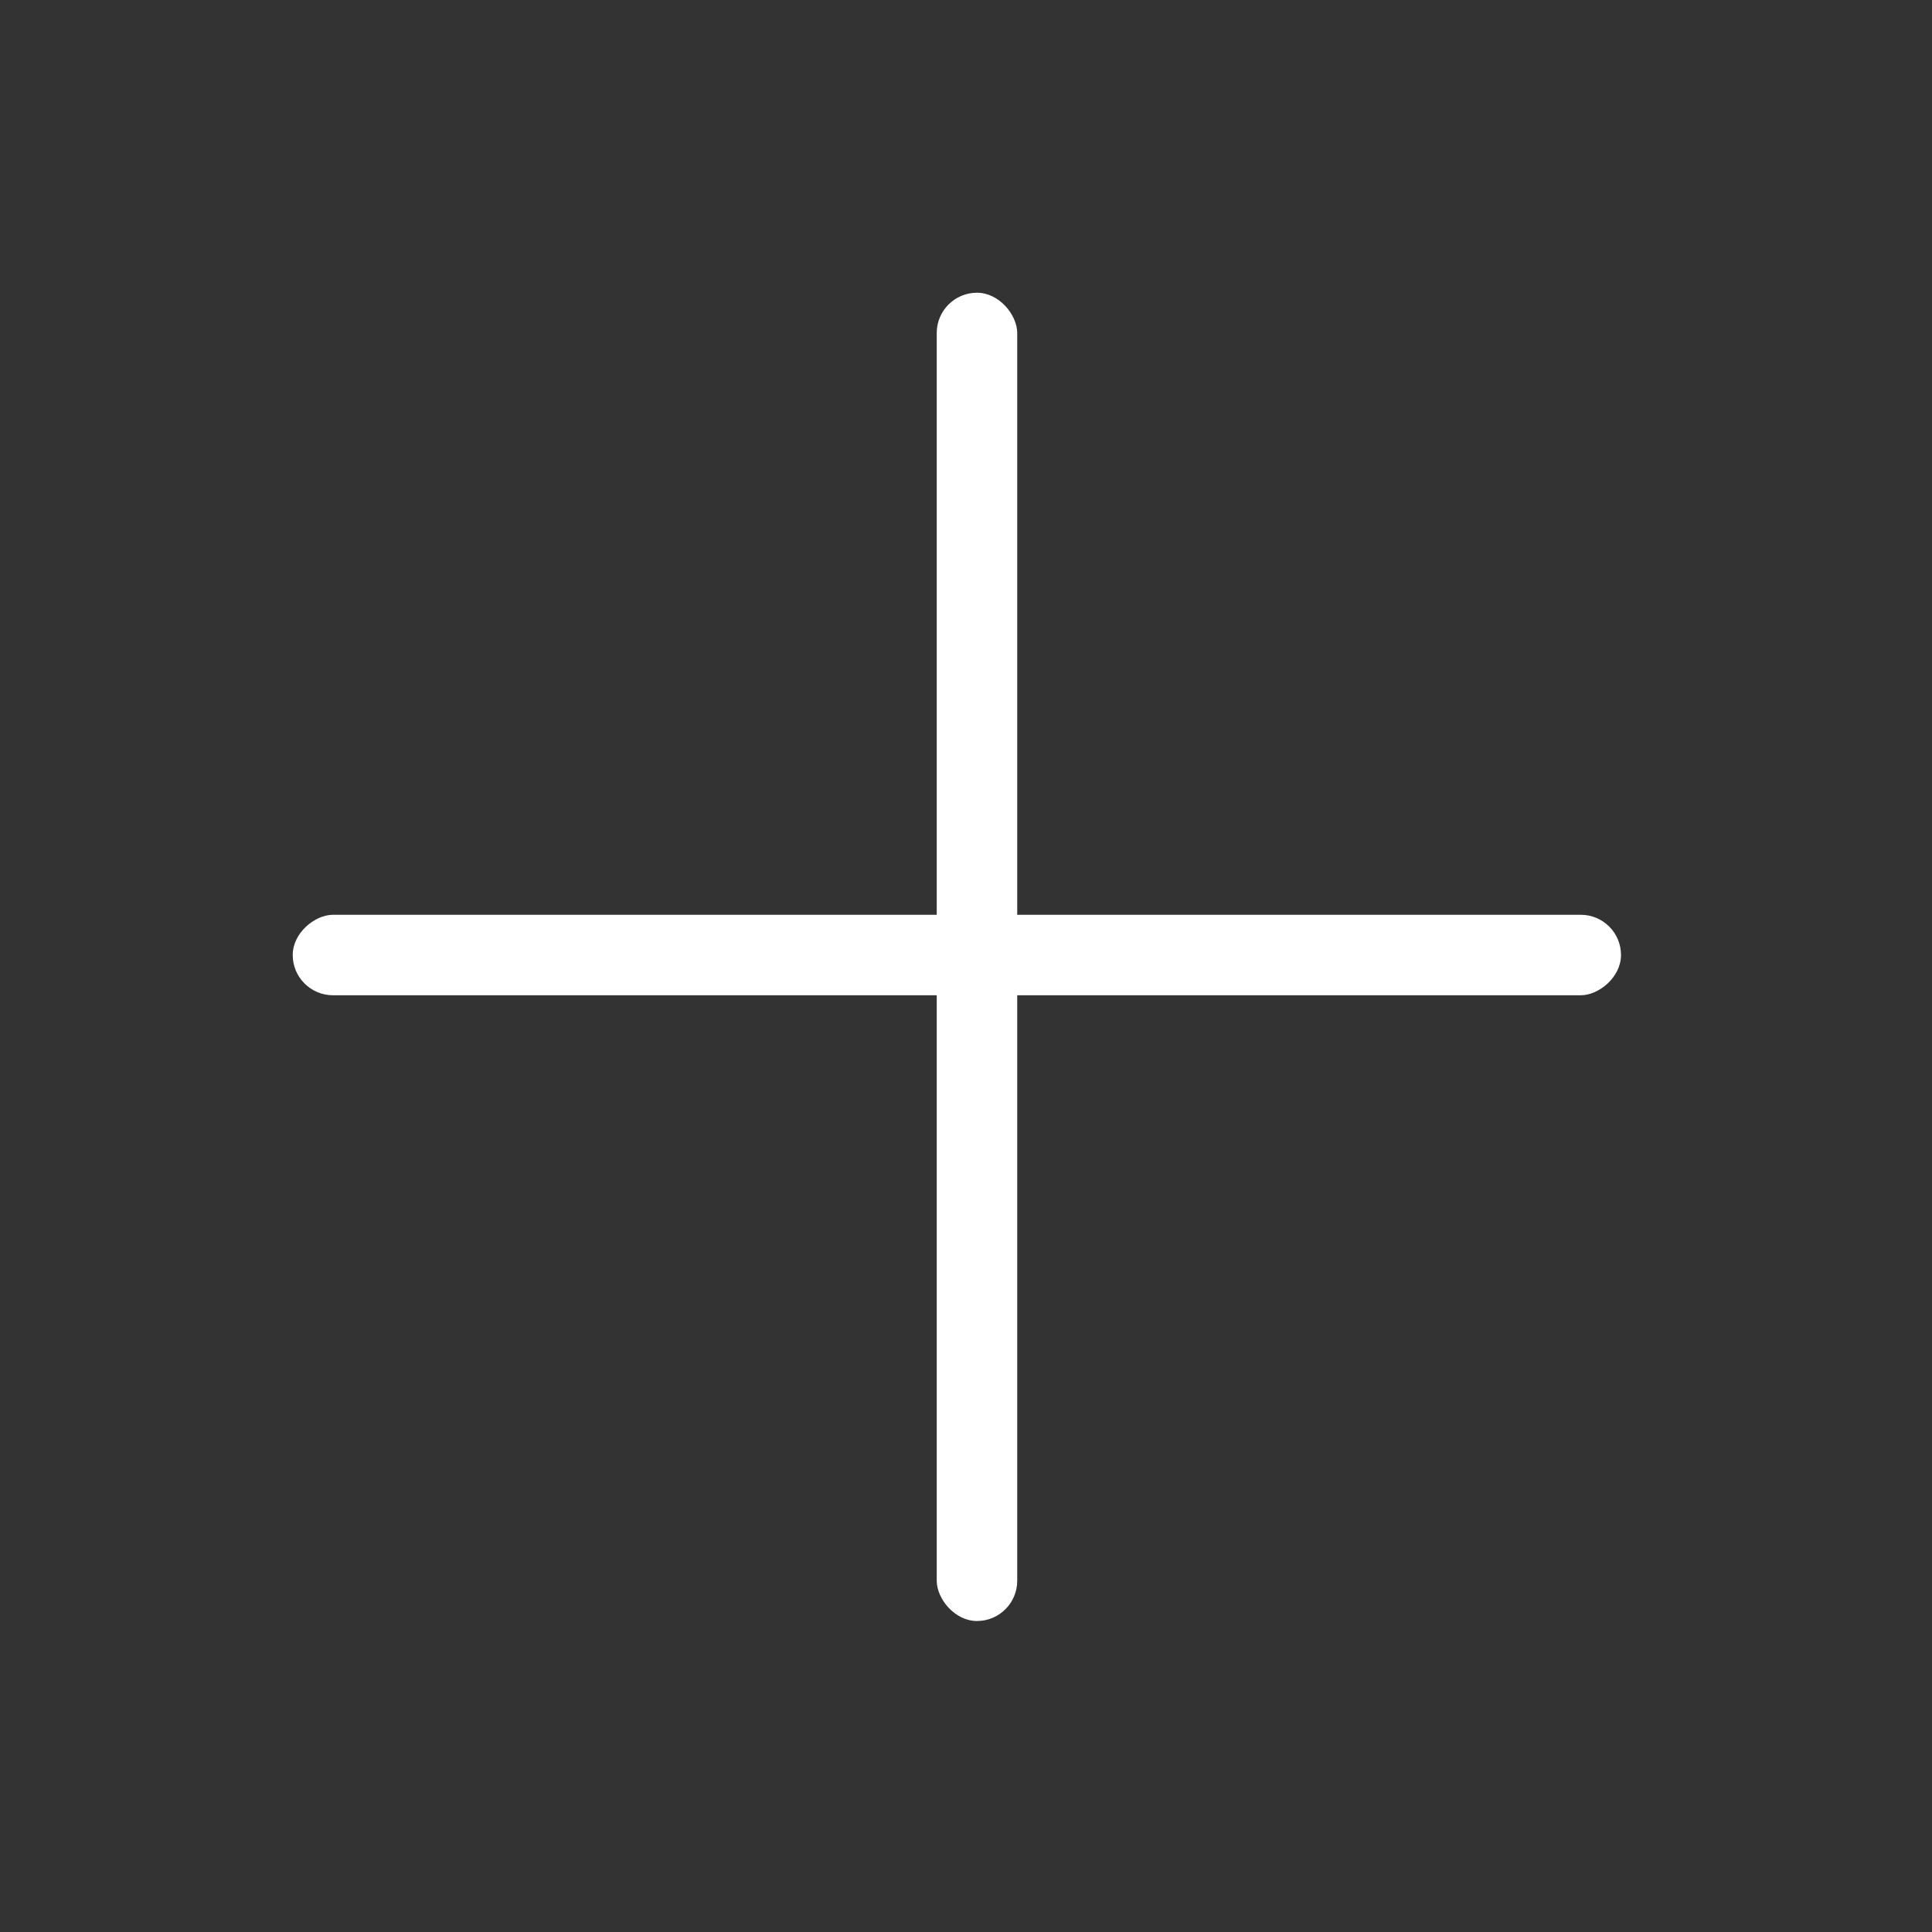 <svg width="33" height="33" viewBox="0 0 33 33" fill="none" xmlns="http://www.w3.org/2000/svg">
<rect x="0" y="0" width="33" height="33" fill="#333333" stroke="none"/>
<g id="Group 12">
<g id="Group 13">
<rect id="Rectangle 3952" x="16" y="5" width="1.375" height="22.688" rx="0.688" fill="white"/>
<rect id="Rectangle 3953" x="5" y="17" width="1.375" height="22.688" rx="0.688" transform="rotate(-90 5 17)" fill="white"/>
</g>
</g>
</svg>

